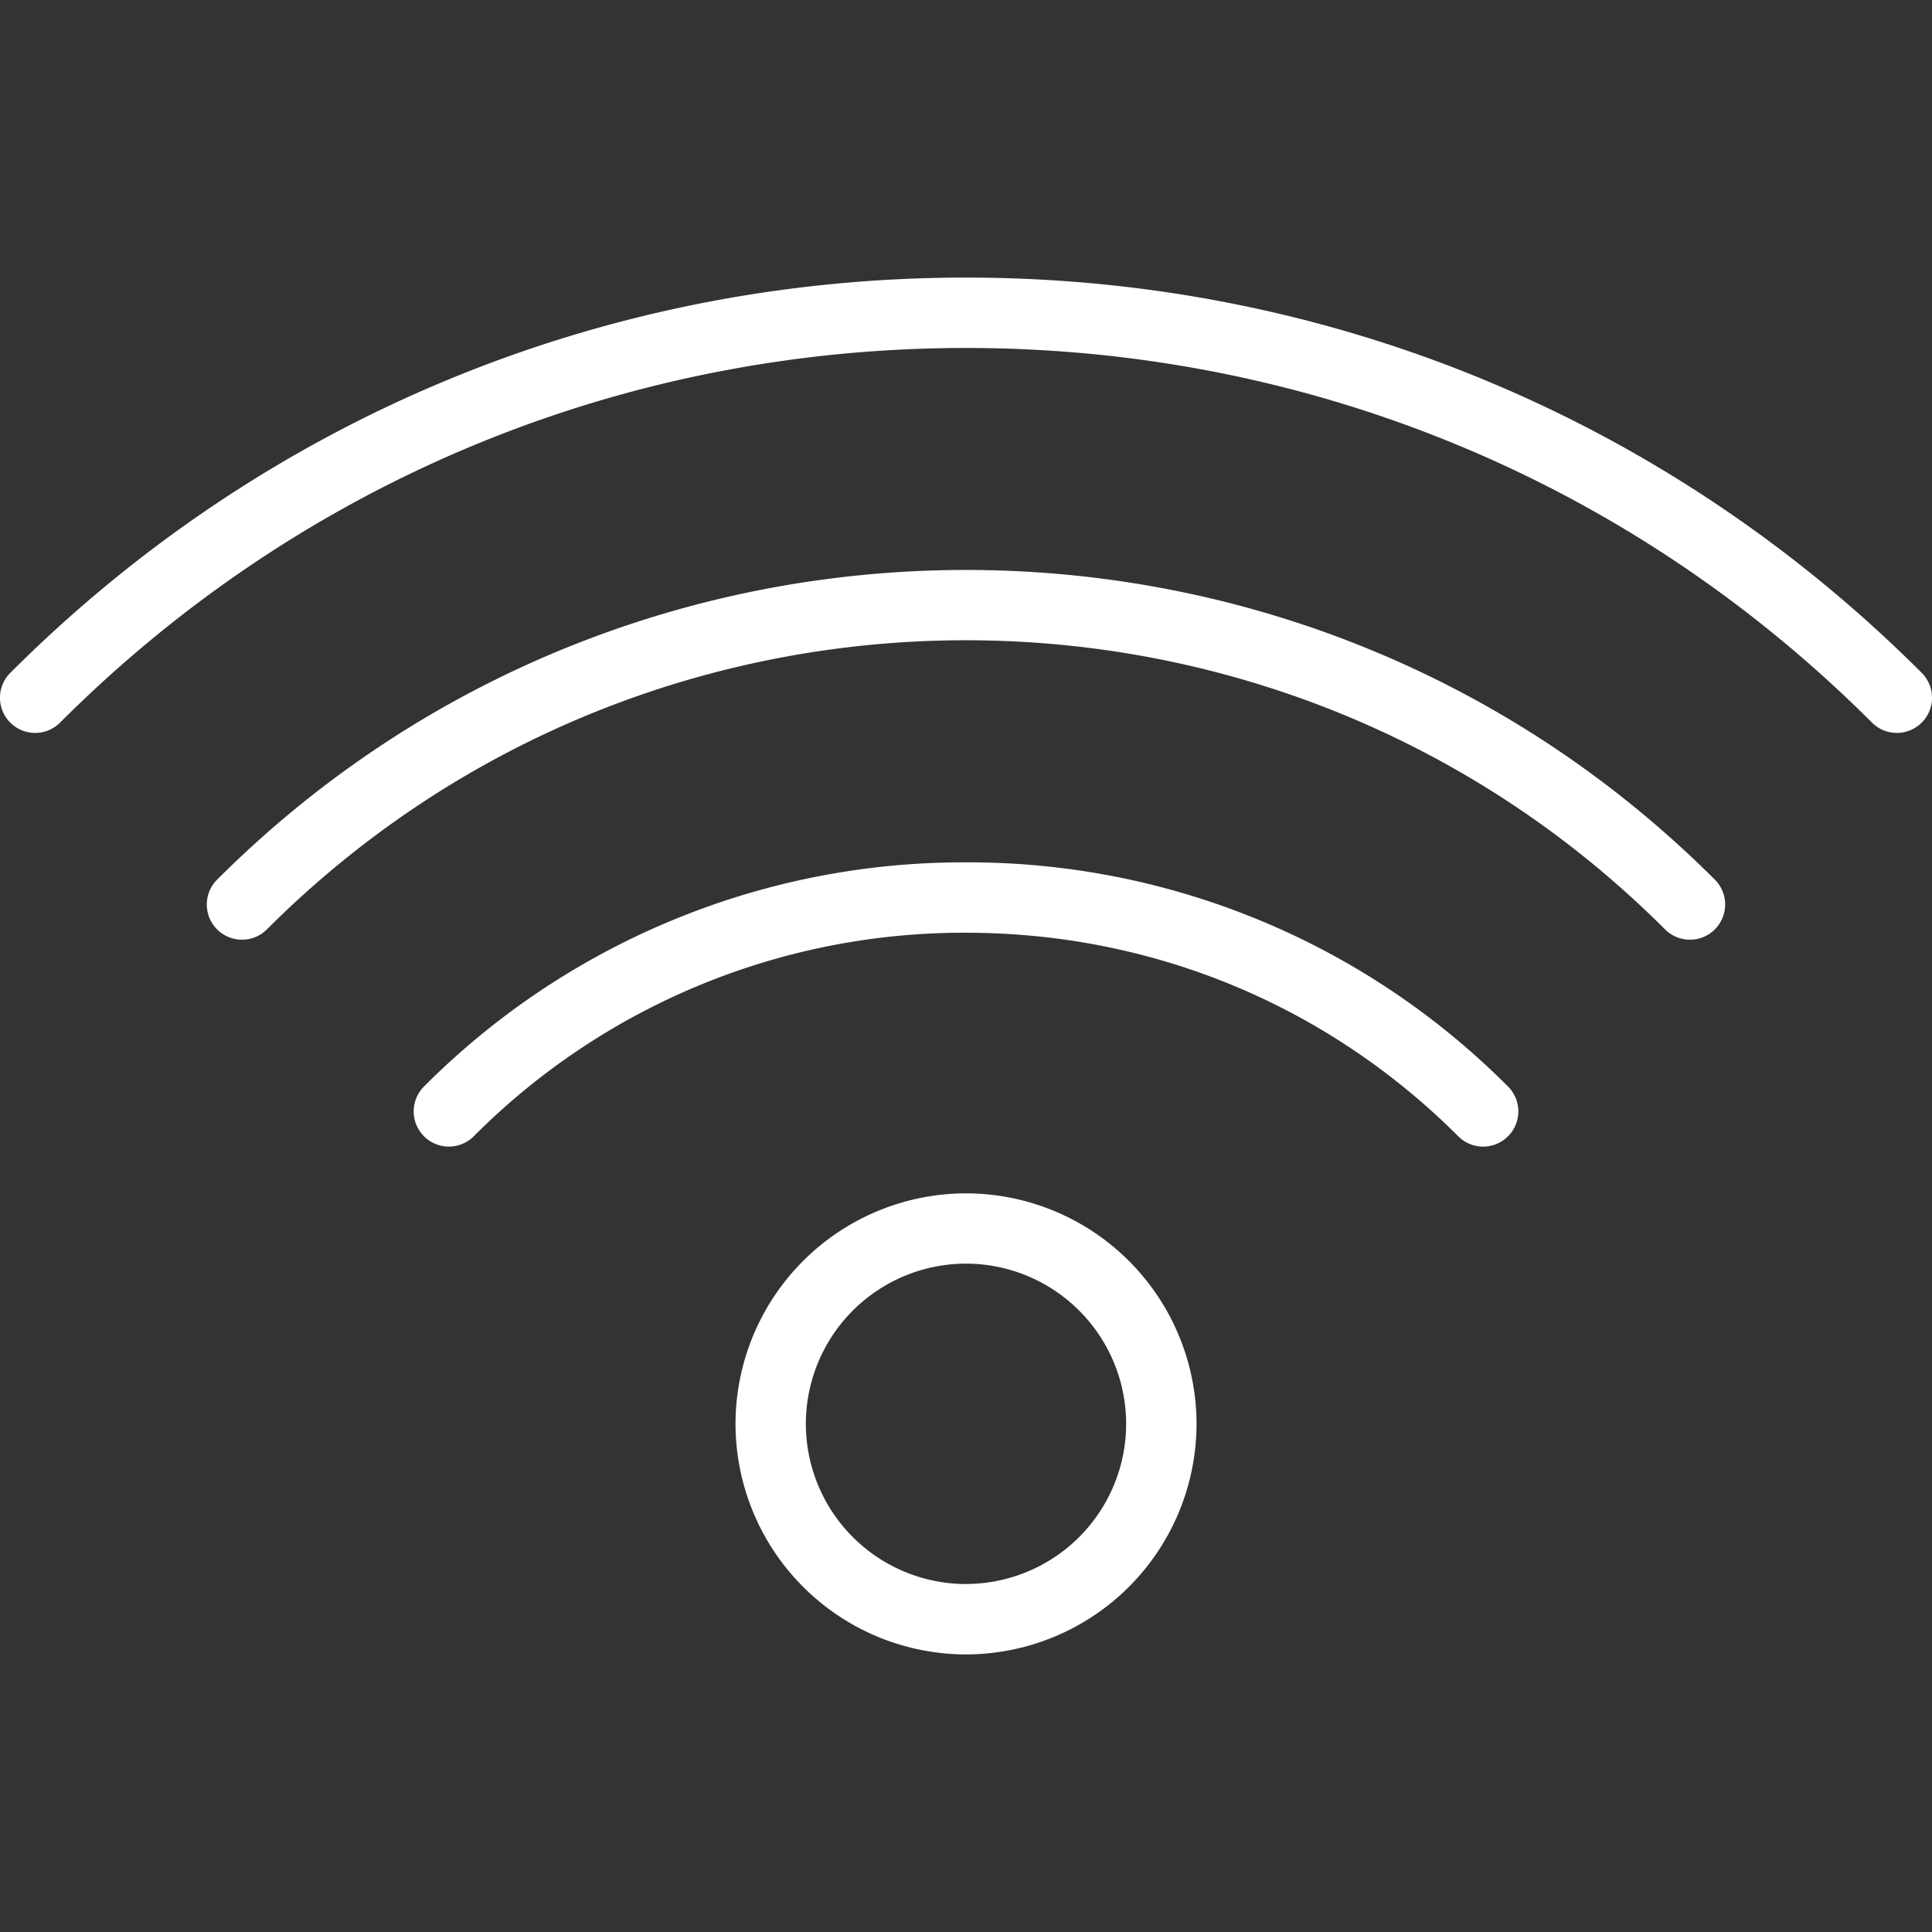 <svg width="37" height="37" fill="none" xmlns="http://www.w3.org/2000/svg"><rect width="100%" height="100%" fill="#333333" stroke="none"/><g clip-path="url(#clip0)" fill="#fff"><path d="M36.803 12.886C31.922 8.005 25.42 5.316 18.5 5.316c-6.921 0-13.421 2.688-18.303 7.57a.673.673 0 10.953.953C5.777 9.212 11.94 6.664 18.5 6.664c6.561 0 12.723 2.548 17.35 7.174a.672.672 0 00.953 0 .672.672 0 000-.952z"/><path d="M4.158 16.846a.673.673 0 10.953.953c7.382-7.383 19.394-7.383 26.777 0a.673.673 0 10.953-.953c-7.907-7.907-20.774-7.908-28.683 0z"/><path d="M18.5 16.515a14.582 14.582 0 00-10.38 4.293.673.673 0 10.953.953 13.244 13.244 0 019.427-3.898c3.565 0 6.913 1.384 9.427 3.898a.672.672 0 00.953 0 .673.673 0 000-.953 14.58 14.58 0 00-10.38-4.293zm0 6.339a4.42 4.42 0 00-4.414 4.415 4.42 4.42 0 004.414 4.415 4.42 4.42 0 004.415-4.415 4.42 4.42 0 00-4.415-4.415zm0 7.482a3.07 3.07 0 01-3.067-3.067A3.07 3.07 0 0118.5 24.2a3.071 3.071 0 013.067 3.068 3.07 3.07 0 01-3.067 3.067z"/></g><defs><clipPath id="clip0"><rect width="37" height="37" fill="#fff"/></clipPath></defs></svg>